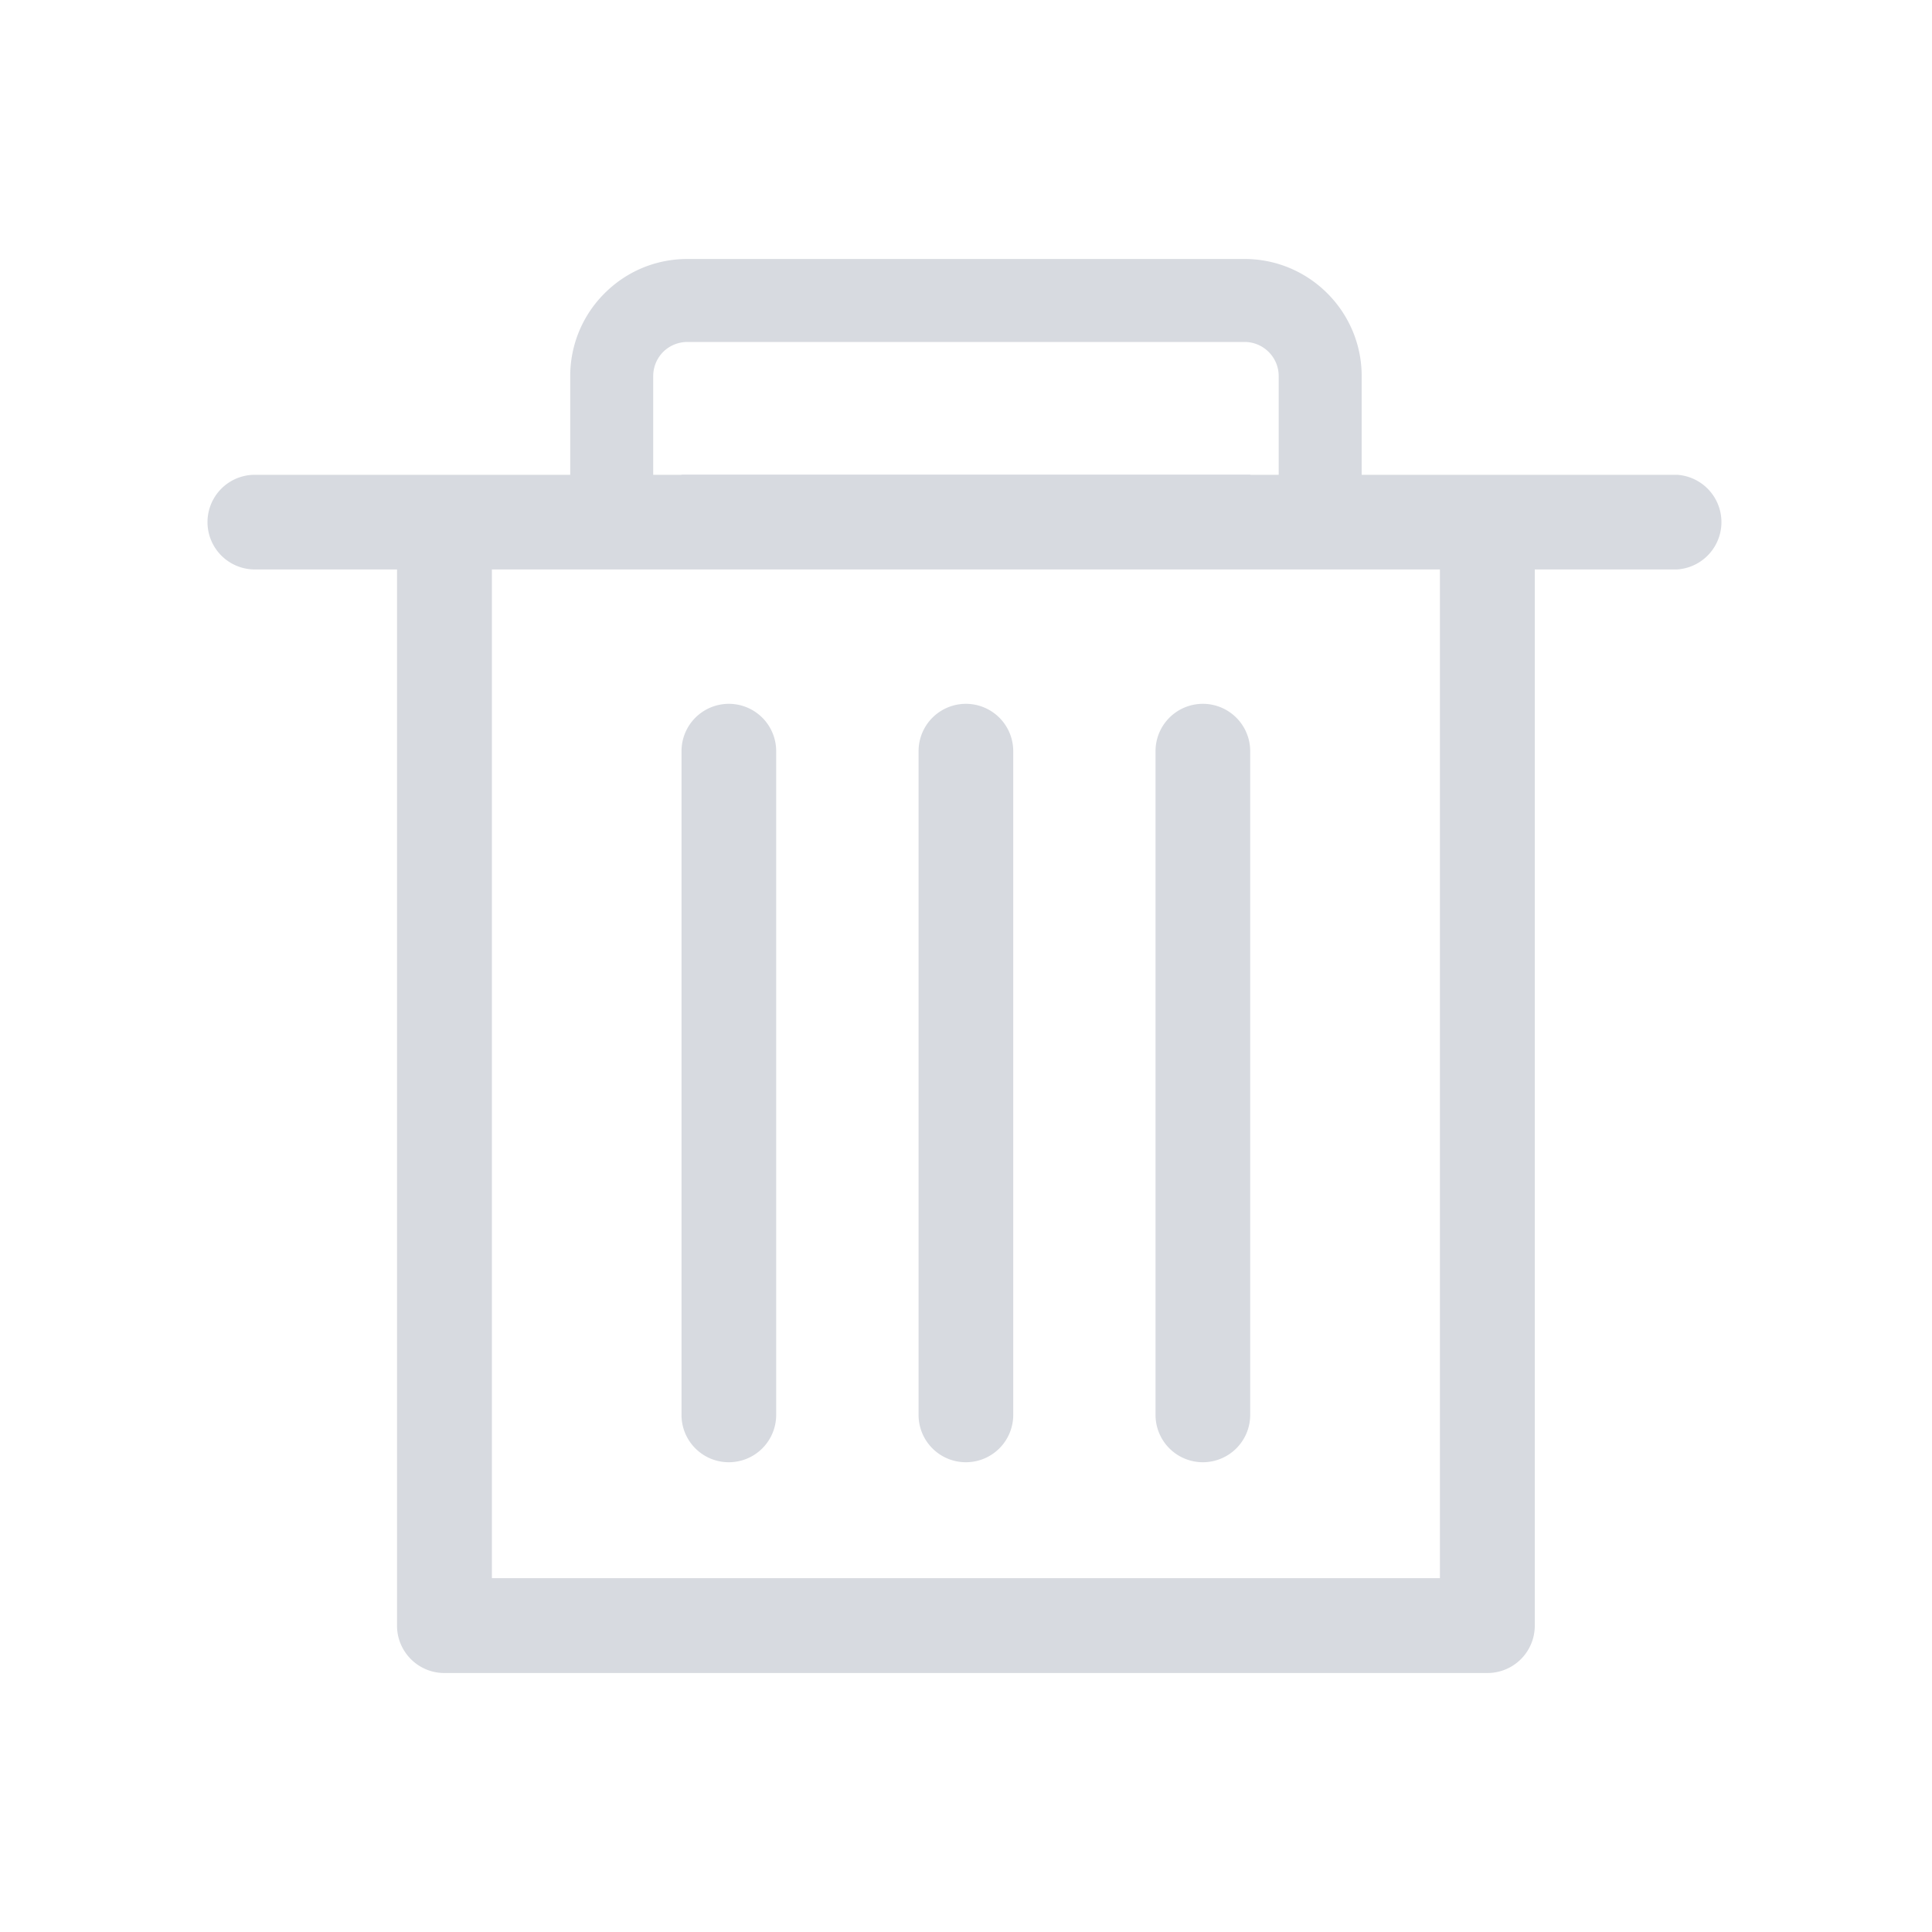<?xml version="1.0" standalone="no"?><!DOCTYPE svg PUBLIC "-//W3C//DTD SVG 1.1//EN" "http://www.w3.org/Graphics/SVG/1.1/DTD/svg11.dtd"><svg t="1571740027058" class="icon" viewBox="0 0 1024 1024" version="1.1" xmlns="http://www.w3.org/2000/svg" p-id="6556" xmlns:xlink="http://www.w3.org/1999/xlink" width="200" height="200"><defs><style type="text/css"></style></defs><path d="M637.542 775.014a25.088 25.088 0 0 0 25.088-25.088V398.131a25.088 25.088 0 0 0-50.176 0v351.795a25.088 25.088 0 0 0 25.088 25.088zM386.304 775.014a25.088 25.088 0 0 0 25.088-25.088V398.131a25.088 25.088 0 0 0-50.176 0v351.795c0 13.875 11.213 25.088 25.088 25.088zM511.949 775.014a25.088 25.088 0 0 0 25.088-25.088V398.131a25.088 25.088 0 0 0-50.176 0v351.795c0 13.875 11.213 25.088 25.088 25.088z" fill="#d7dae0" p-id="6557"></path><path d="M888.883 251.648h-167.168V199.322c0-34.202-27.853-62.054-62.054-62.054H364.339c-16.589 0-32.154 6.451-43.878 18.176a61.747 61.747 0 0 0-18.227 43.878v52.326H135.066a25.088 25.088 0 0 0 0 50.176H210.432v559.821c0 13.773 11.162 25.088 25.088 25.088h552.858a25.088 25.088 0 0 0 25.088-25.088V301.824h75.366a25.139 25.139 0 0 0 0.051-50.176zM346.214 199.322c0-4.813 1.894-9.37 5.274-12.8a18.278 18.278 0 0 1 12.851-5.274h295.322c9.984 0 18.074 8.141 18.074 18.074v52.326h-15.002v-0.102H361.216v0.102h-15.002V199.322z m416.973 637.133H260.71V301.824h502.477v534.63z" fill="#d7dae0" p-id="6558"></path></svg>